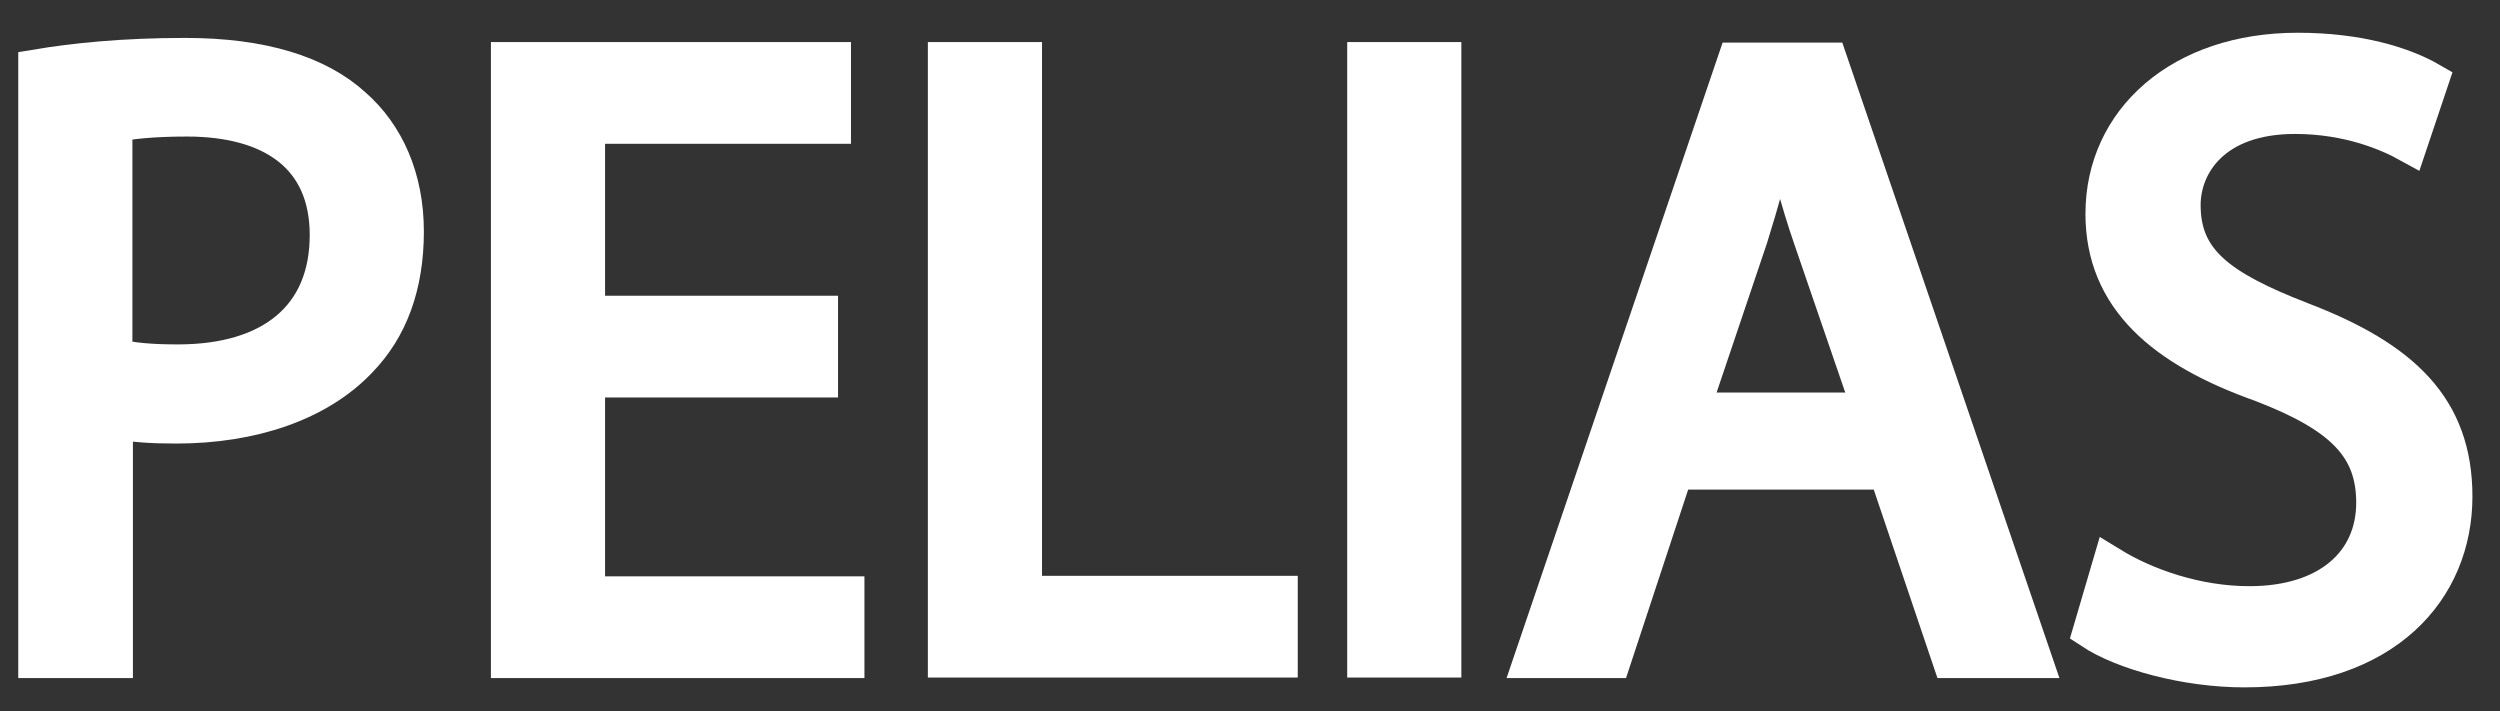 <?xml version="1.0" encoding="utf-8"?>
<!-- Generator: Adobe Illustrator 20.1.0, SVG Export Plug-In . SVG Version: 6.00 Build 0)  -->
<svg version="1.1" id="Layer_1" xmlns="http://www.w3.org/2000/svg" xmlns:xlink="http://www.w3.org/1999/xlink" x="0px" y="0px"
	 viewBox="0 0 482.9 137.4" style="enable-background:new 0 0 482.9 137.4;" xml:space="preserve">
<rect x="0" y="0" width="482.9" height="137.4" fill="#333333" stroke="none"/>
<style type="text/css">
	.st0{fill:#FFFFFF;stroke:#FFFFFF;stroke-width:7.148;stroke-miterlimit:10;}
</style>
<g>
	<path class="st0" d="M7.1,13.1c7.2-1.2,16.6-2.2,28.7-2.2c14.8,0,25.6,3.4,32.4,9.6c6.3,5.5,10.1,13.9,10.1,24.2
		c0,10.5-3.1,18.7-8.9,24.7c-7.9,8.4-20.8,12.7-35.3,12.7c-4.5,0-8.6-0.2-12-1v46.3H7.1V13.1z M22,68.9c3.3,0.9,7.4,1.2,12.4,1.2
		c18,0,29-8.7,29-24.7c0-15.3-10.8-22.6-27.3-22.6c-6.5,0-11.5,0.5-14.1,1.2V68.9z"/>
	<path class="st0" d="M158.3,73.2h-45v41.7h50.1v12.5h-65V11.7h62.4v12.5h-47.5v36.5h45V73.2z"/>
	<path class="st0" d="M182.8,11.7h14.9v103.1h49.4v12.5h-64.3V11.7z"/>
	<path class="st0" d="M278.7,11.7v115.6h-14.9V11.7H278.7z"/>
	<path class="st0" d="M323.5,91l-12,36.4H296l39.3-115.6h18l39.5,115.6h-16L364.5,91H323.5z M361.4,79.3L350,46.1
		c-2.6-7.5-4.3-14.4-6-21.1h-0.3c-1.7,6.9-3.6,13.9-5.8,20.9l-11.3,33.5H361.4z"/>
	<path class="st0" d="M407.7,109.2c6.7,4.1,16.5,7.6,26.8,7.6c15.3,0,24.2-8.1,24.2-19.7c0-10.8-6.2-17-21.8-23
		c-18.9-6.7-30.5-16.5-30.5-32.8c0-18,14.9-31.4,37.4-31.4c11.8,0,20.4,2.7,25.6,5.7l-4.1,12.2c-3.8-2.1-11.5-5.5-22-5.5
		c-15.8,0-21.8,9.4-21.8,17.3c0,10.8,7,16.1,23,22.3c19.6,7.5,29.5,17,29.5,34c0,17.8-13.2,33.3-40.5,33.3
		c-11.2,0-23.3-3.3-29.5-7.4L407.7,109.2z"/>
</g>
</svg>

